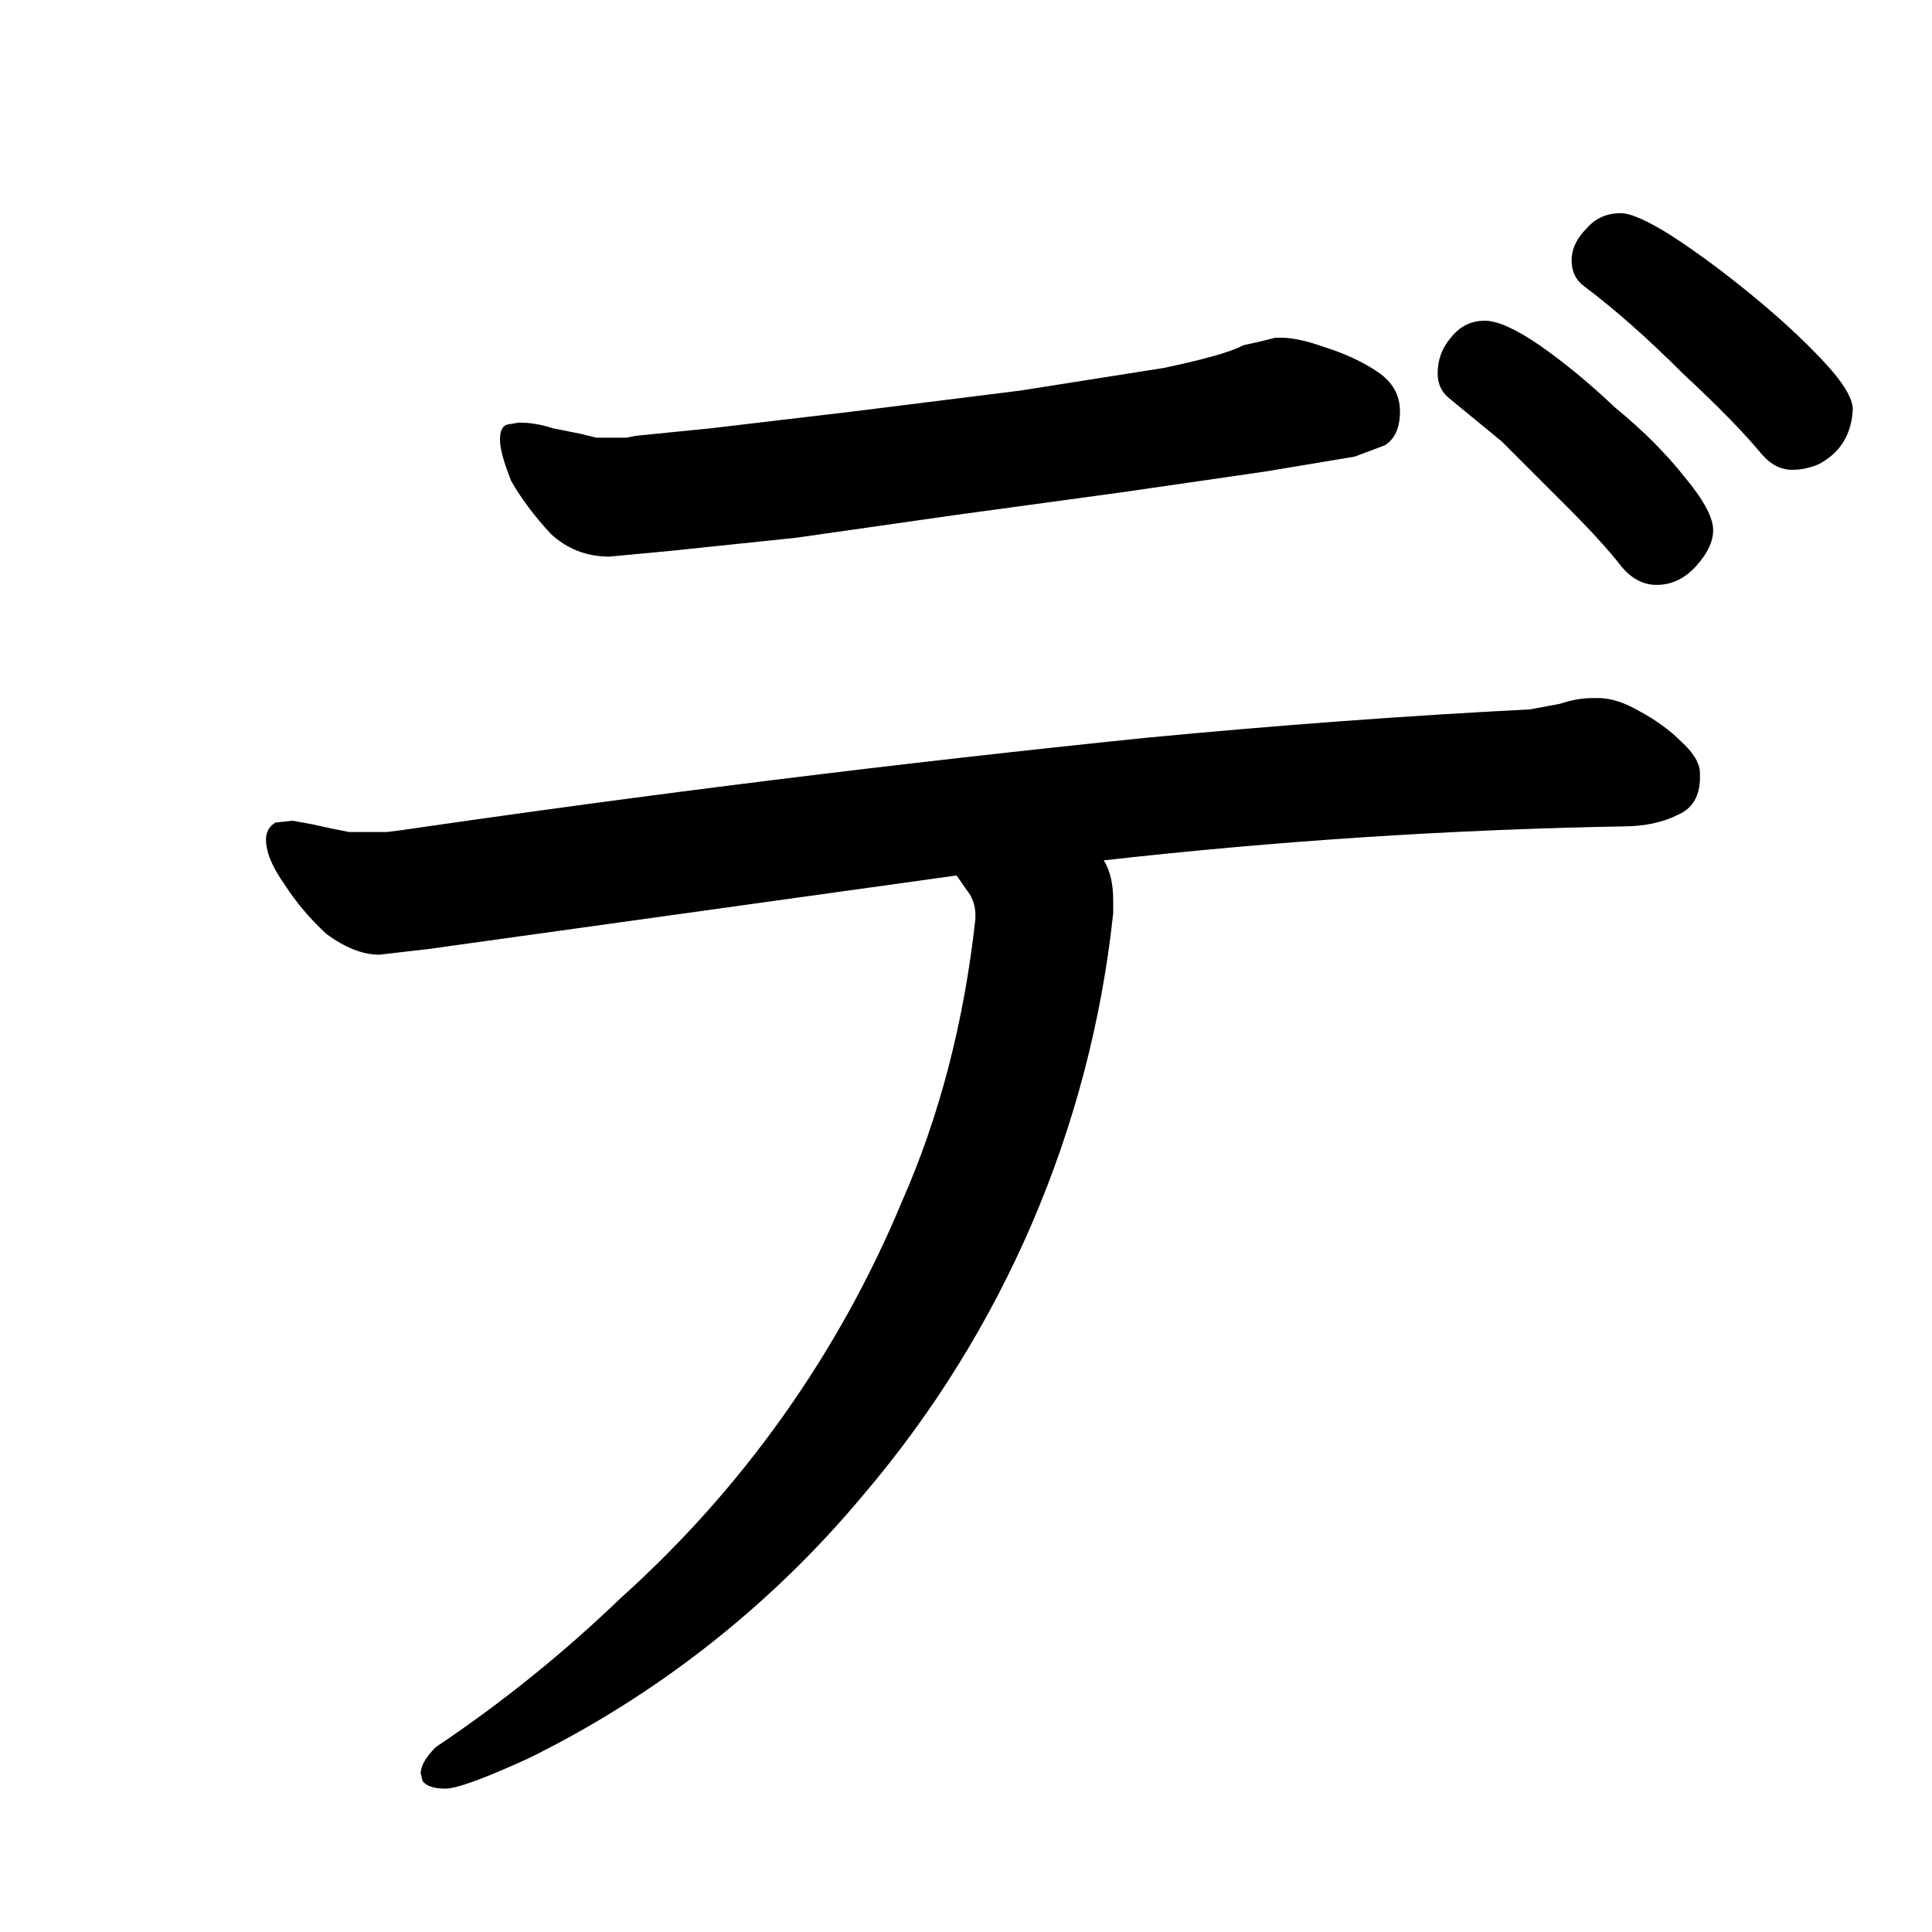 <svg data-strokesvg="デ" viewBox="0 0 1024 1024" xmlns="http://www.w3.org/2000/svg">
  <defs>
    <clipPath id="30c7f">
      <use href="#30c7a"/>
    </clipPath>
    <clipPath id="30c7g">
      <use href="#30c7b"/>
    </clipPath>
    <clipPath id="30c7h">
      <use href="#30c7c"/>
    </clipPath>
    <clipPath id="30c7i">
      <use href="#30c7d"/>
    </clipPath>
    <clipPath id="30c7j">
      <use href="#30c7e"/>
    </clipPath>
  </defs>
  <g data-strokesvg="shadows" style="fill:#ccc">
    <path id="30c7a" d="M679 179h-3l-8 2-9 2q-9 5-42 12l-76 12-88 11-76 9-40 4-5 1h-16l-8-2-15-3q-9-3-18-3l-6 1q-4 1-4 8t6 22q8 14 21 28 13 12 31 12l32-3 67-7 84-12 88-12 76-11 48-8 16-6q8-5 8-18t-12-21-28-13q-14-5-23-5"/>
    <path id="30c7b" d="M901 412v-2q0-8-10-17-9-9-22-16-12-7-22-7h-3q-8 0-17 3l-16 3q-98 5-203 15a9341 9341 0 0 0-395 49l-8 1h-20l-10-2-9-2-11-2-9 1q-5 3-5 9 0 10 10 24 9 14 22 26 15 11 28 11l26-3 280-39 78-8a2935 2935 0 0 1 275-18q17 0 29-6 12-5 12-20"/>
    <path id="30c7c" d="m507 464 7 10q3 5 3 11v2q-9 82-39 150a583 583 0 0 1-149 210 714 714 0 0 1-98 79q-8 8-8 14l1 4q3 4 12 4t44-16a543 543 0 0 0 177-139 568 568 0 0 0 133-309v-7q0-13-5-21c-15-20-99-12-78 8"/>
    <path id="30c7d" d="M908 281q0-10-15-28-15-19-37-37-20-19-40-33-19-13-29-13-11 0-18 9-7 8-7 19 0 8 6 13l28 23 35 35q19 19 29 32 8 9 18 9 12 0 21-10t9-19"/>
    <path id="30c7e" d="M982 217q0-9-16-26t-38-35-42-31q-19-12-27-12-11 0-18 8-8 8-8 17t7 14q24 18 52 46 28 26 42 43 7 8 16 8 7 0 14-3 17-9 18-29"/>
  </g>
  <g data-strokesvg="strokes" style="stroke:#000;fill:none;stroke-width:128;stroke-linecap:round">
    <path style="--i:0" d="m197 236 492 2" clip-path="url(#30c7f)"/>
    <path style="--i:1" d="m76 450 767-21" clip-path="url(#30c7g)"/>
    <path style="--i:2" d="M508 383c166 245-231 534-231 534" clip-path="url(#30c7h)"/>
    <path style="--i:3" d="m719 135 134 124" clip-path="url(#30c7i)"/>
    <path style="--i:4" d="m792 77 134 123" clip-path="url(#30c7j)"/>
  </g>
</svg>
